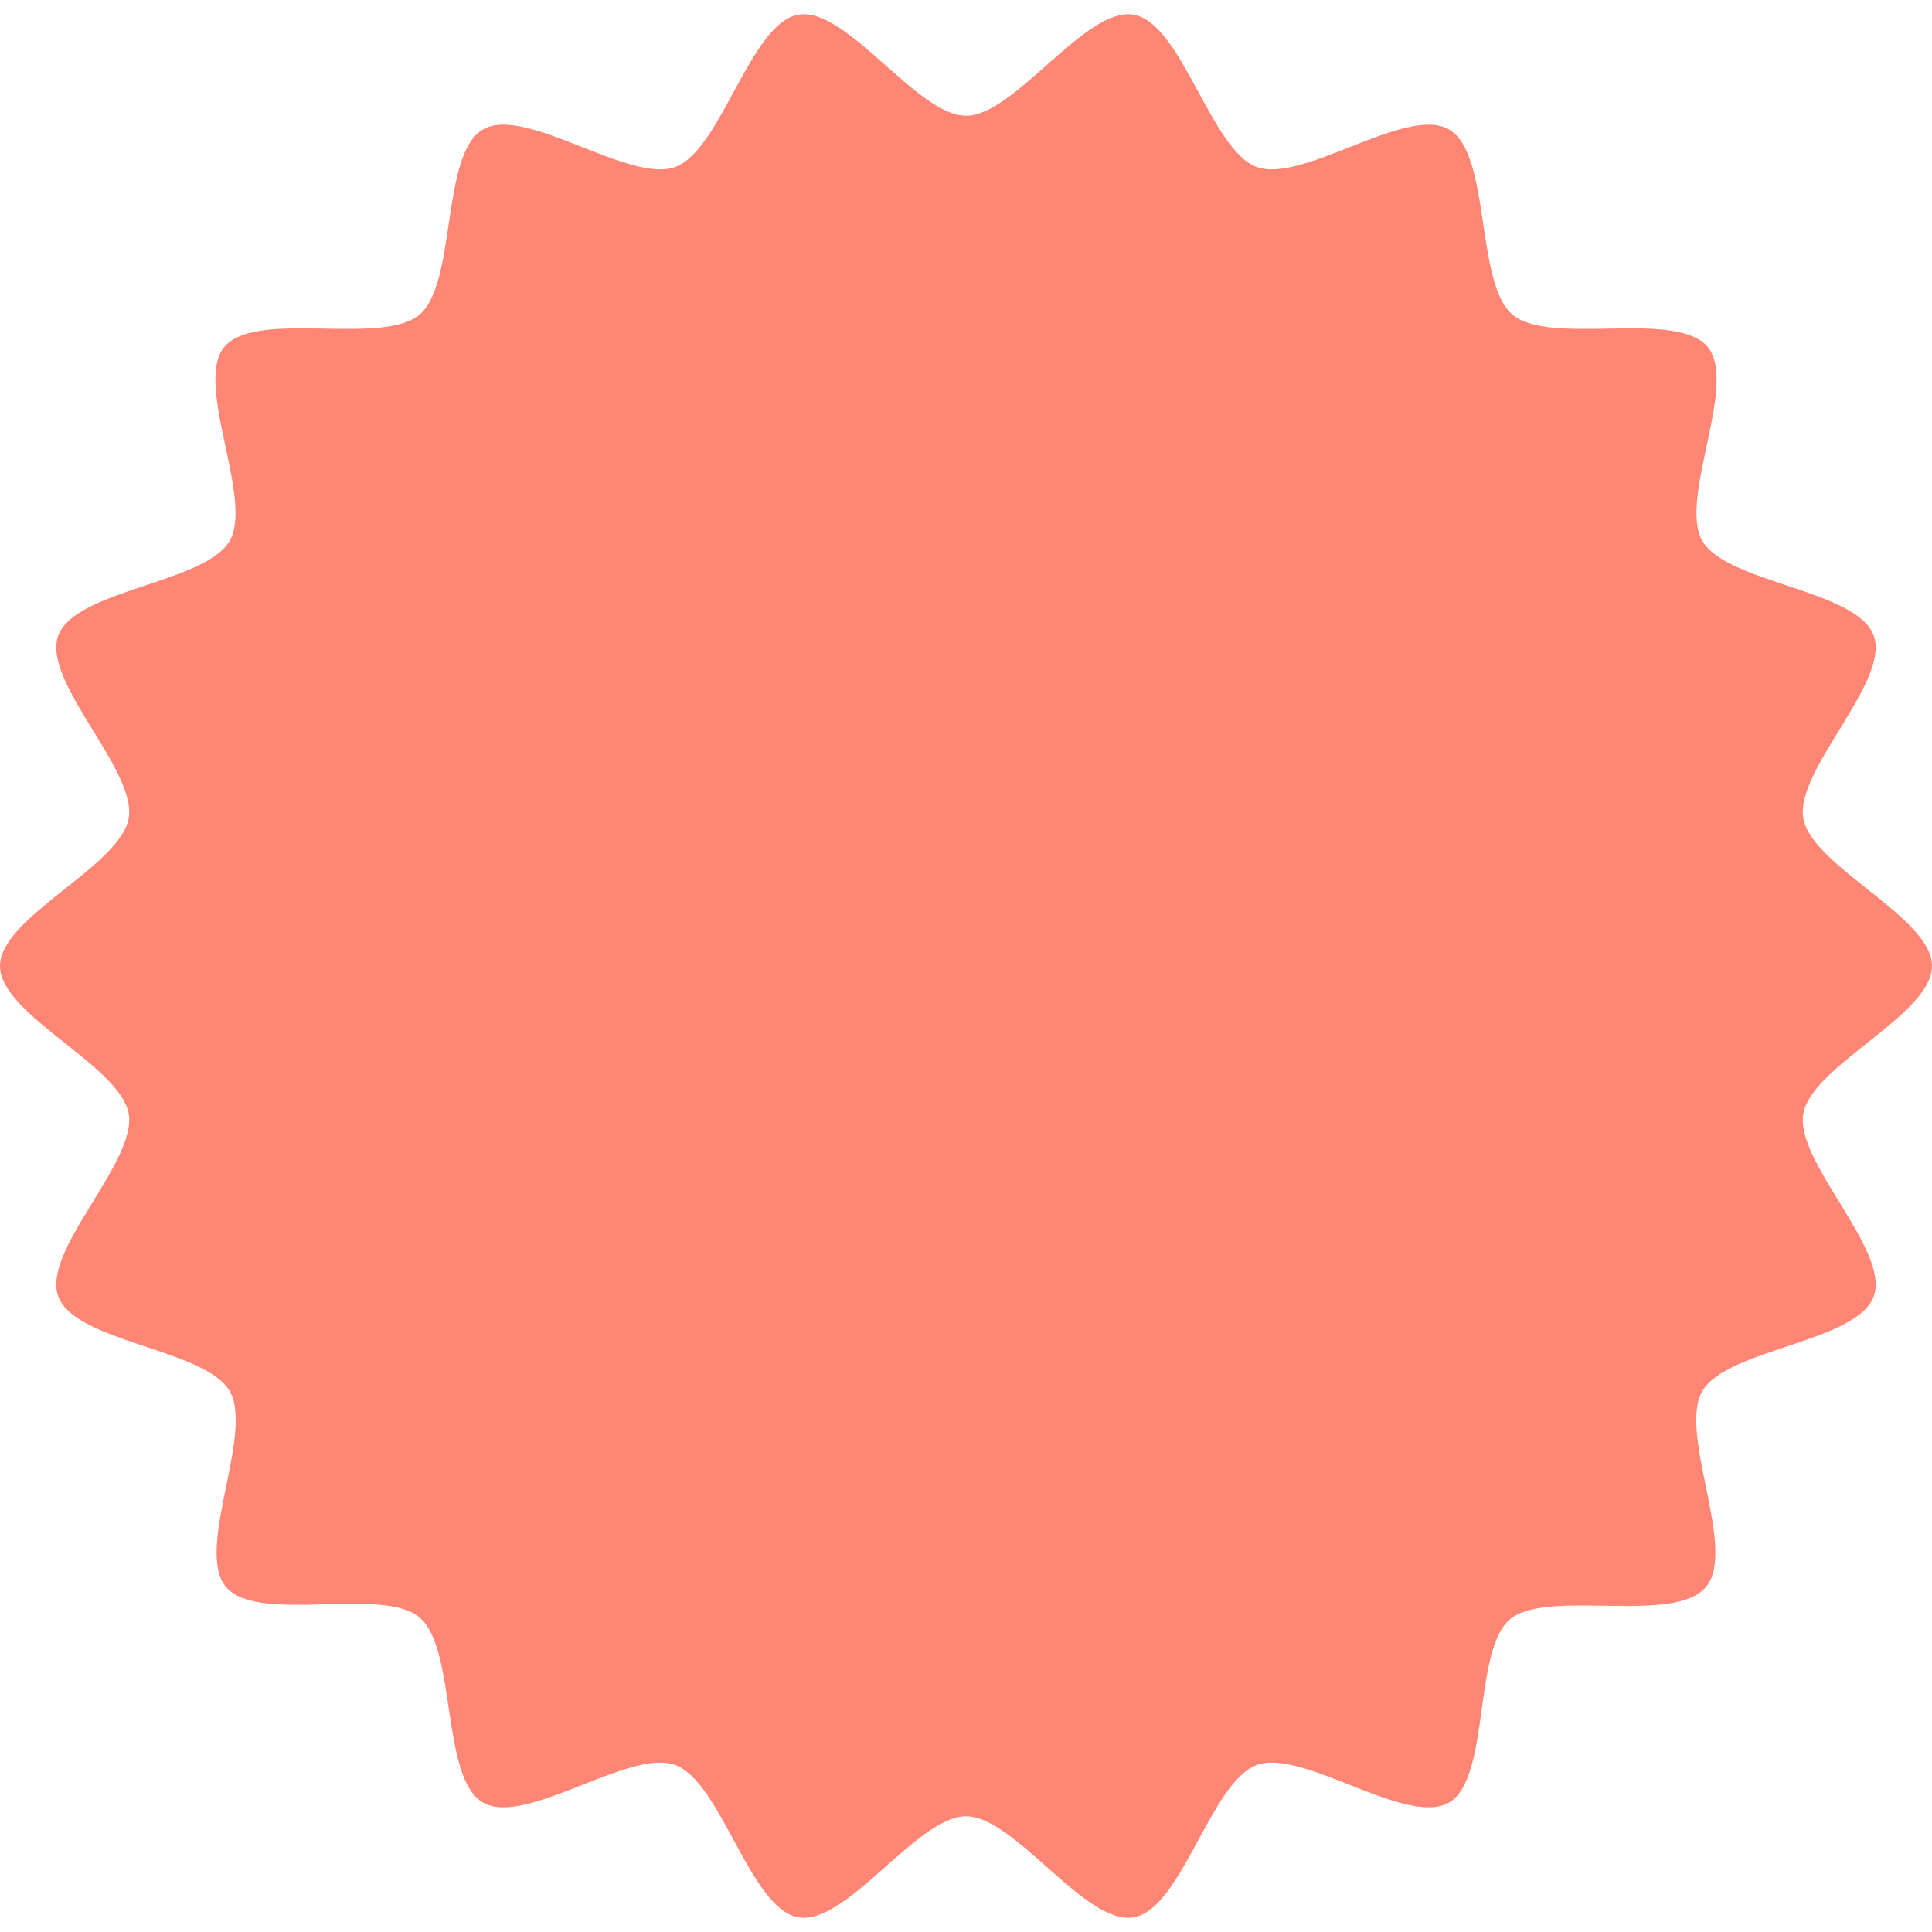 <?xml version="1.0" encoding="utf-8"?>
<!-- Generator: Adobe Illustrator 16.0.3, SVG Export Plug-In . SVG Version: 6.00 Build 0)  -->
<!DOCTYPE svg PUBLIC "-//W3C//DTD SVG 1.1//EN" "http://www.w3.org/Graphics/SVG/1.1/DTD/svg11.dtd">
<svg version="1.1" id="圖層_1" xmlns="http://www.w3.org/2000/svg" xmlns:xlink="http://www.w3.org/1999/xlink" x="0px" y="0px"
	 width="50px" height="50px" viewBox="0 0 50 50" enable-background="new 0 0 50 50" xml:space="preserve">
<path fill="#FF8674" d="M25,2.995c1.267,0,3.093-2.835,4.341-2.615c1.248,0.22,1.994,3.509,3.185,3.942s3.877-1.606,4.974-0.973
	s0.673,3.979,1.644,4.794c0.97,0.814,4.116-0.114,5.007,0.787c0.891,0.901-0.728,3.97-0.095,5.067s4.002,1.261,4.436,2.452
	c0.434,1.191-2.042,3.482-1.822,4.73C46.891,22.427,50,23.733,50,25s-3.109,2.573-3.33,3.821c-0.22,1.248,2.255,3.539,1.822,4.73
	c-0.434,1.19-3.802,1.354-4.436,2.452s0.909,4.097,0.095,5.067s-3.96,0.074-5.007,0.787c-1.047,0.714-0.547,4.161-1.644,4.794
	c-1.098,0.634-3.783-1.407-4.974-0.973s-1.938,3.723-3.185,3.942c-1.248,0.22-3.074-2.615-4.341-2.615s-3.093,2.835-4.341,2.615
	s-1.995-3.509-3.185-3.942c-1.191-0.433-3.877,1.607-4.974,0.973c-1.098-0.634-0.674-3.979-1.644-4.794
	c-0.971-0.814-4.193,0.184-5.007-0.787s0.728-3.97,0.095-5.067s-4.002-1.261-4.436-2.452c-0.434-1.191,2.042-3.482,1.822-4.73
	C3.109,27.573,0,26.267,0,25s3.109-2.573,3.33-3.821c0.22-1.248-2.255-3.539-1.822-4.73c0.434-1.19,3.802-1.354,4.436-2.452
	S4.958,9.831,5.849,8.93c0.891-0.901,4.036,0.027,5.007-0.787c0.97-0.814,0.547-4.161,1.644-4.794s3.783,1.406,4.974,0.973
	c1.19-0.433,1.938-3.722,3.185-3.942C21.907,0.16,23.733,2.995,25,2.995z"/>
</svg>
